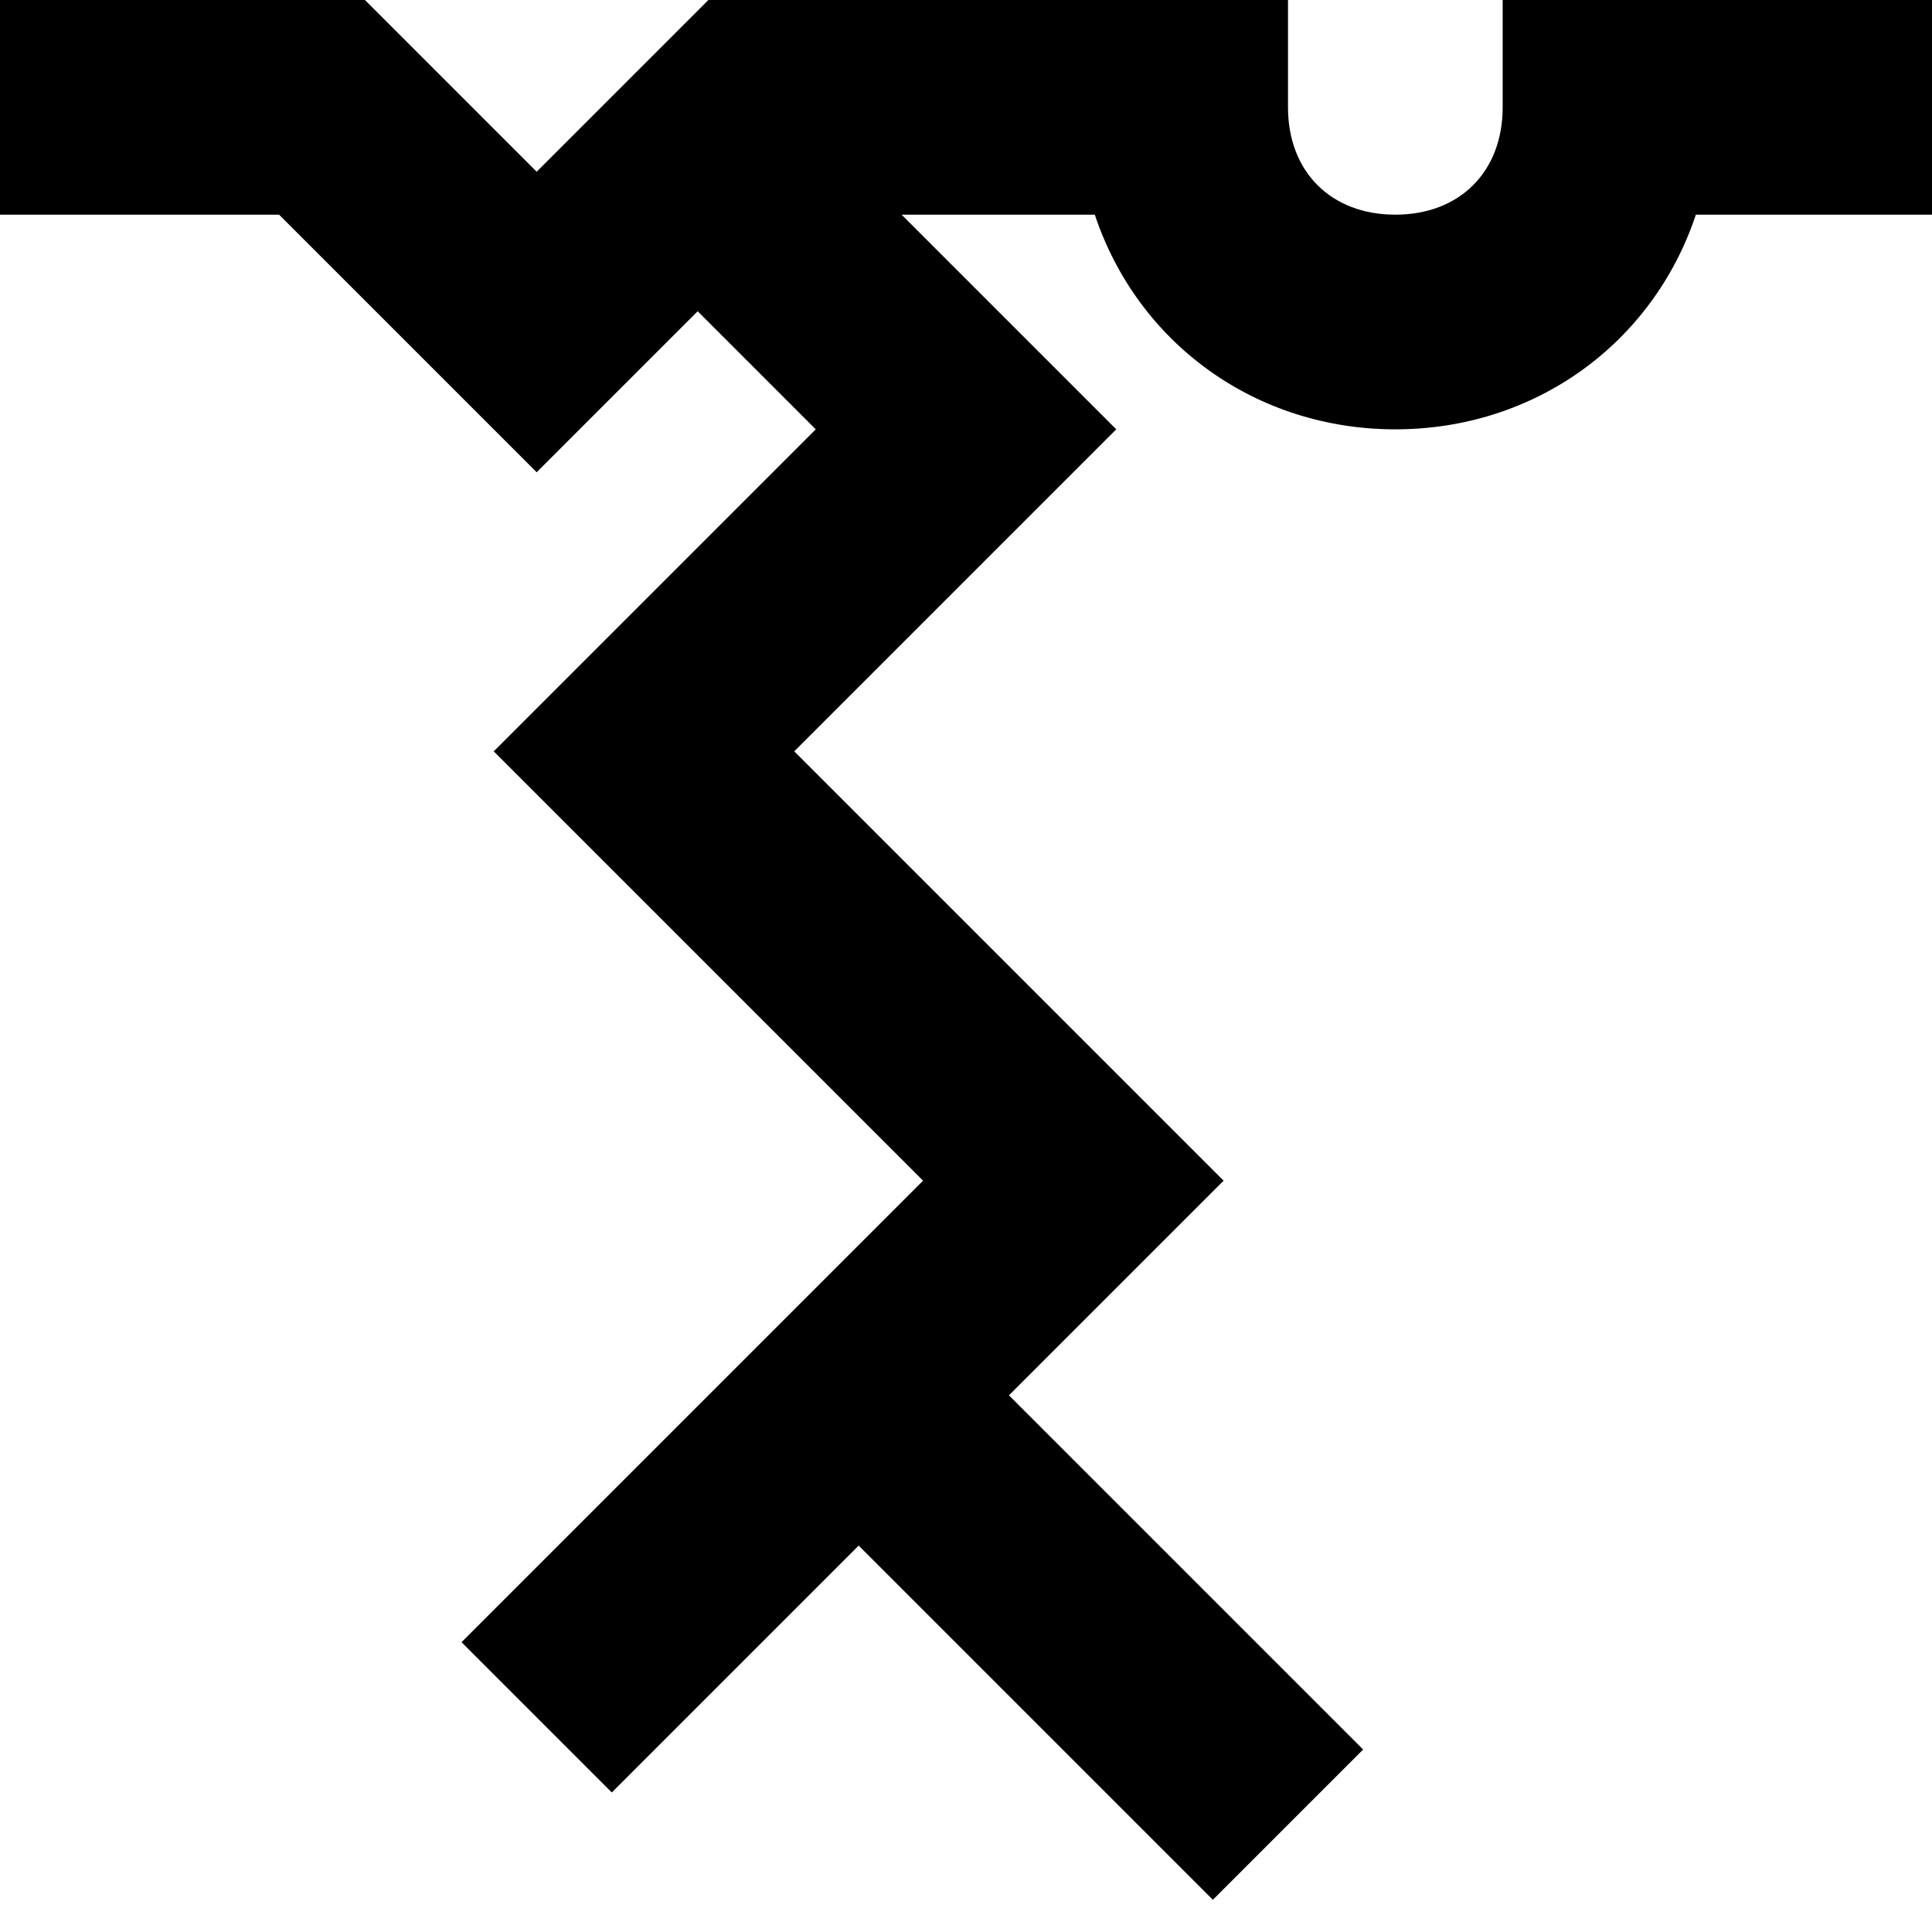 <?xml version="1.0" encoding="utf-8"?>
<!-- Generator: Adobe Illustrator 21.0.2, SVG Export Plug-In . SVG Version: 6.00 Build 0)  -->
<!DOCTYPE svg PUBLIC "-//W3C//DTD SVG 1.1//EN" "http://www.w3.org/Graphics/SVG/1.1/DTD/svg11.dtd">
<svg version="1.1" xmlns="http://www.w3.org/2000/svg" xmlns:xlink="http://www.w3.org/1999/xlink" x="0px" y="0px"
	 viewBox="0 0 18 18" enable-background="new 0 0 18 18" xml:space="preserve">
<g id="Layer_1">
	<path d="M14,1c0,0.6-0.4,1-1,1s-1-0.4-1-1V0H6.6L5,1.6L3.4,0H0v2h2.6L5,4.4l1.5-1.5L7.6,4l-3,3l4,4l-4.3,4.3l1.4,1.4L8,14.4
		l3.3,3.3l1.4-1.4L9.4,13l2-2l-4-4l3-3l-2-2h1.8c0.4,1.2,1.5,2,2.8,2s2.4-0.8,2.8-2H18V0h-4V1z"/>
</g>
<g id="Layer_2" display="none">
	<path display="inline" fill="none" stroke="#ED1C24" stroke-width="2" stroke-miterlimit="10" d="M0,1h3l2,2l2-2h4c0,1.1,0.9,2,2,2
		s2-0.9,2-2h3"/>
	<polyline display="inline" fill="none" stroke="#ED1C24" stroke-width="2" stroke-miterlimit="10" points="5,16 10,11 6,7 9,4 7,2 
			"/>
	<line display="inline" fill="none" stroke="#ED1C24" stroke-width="2" stroke-miterlimit="10" x1="8" y1="13" x2="12" y2="17"/>
</g>
</svg>
